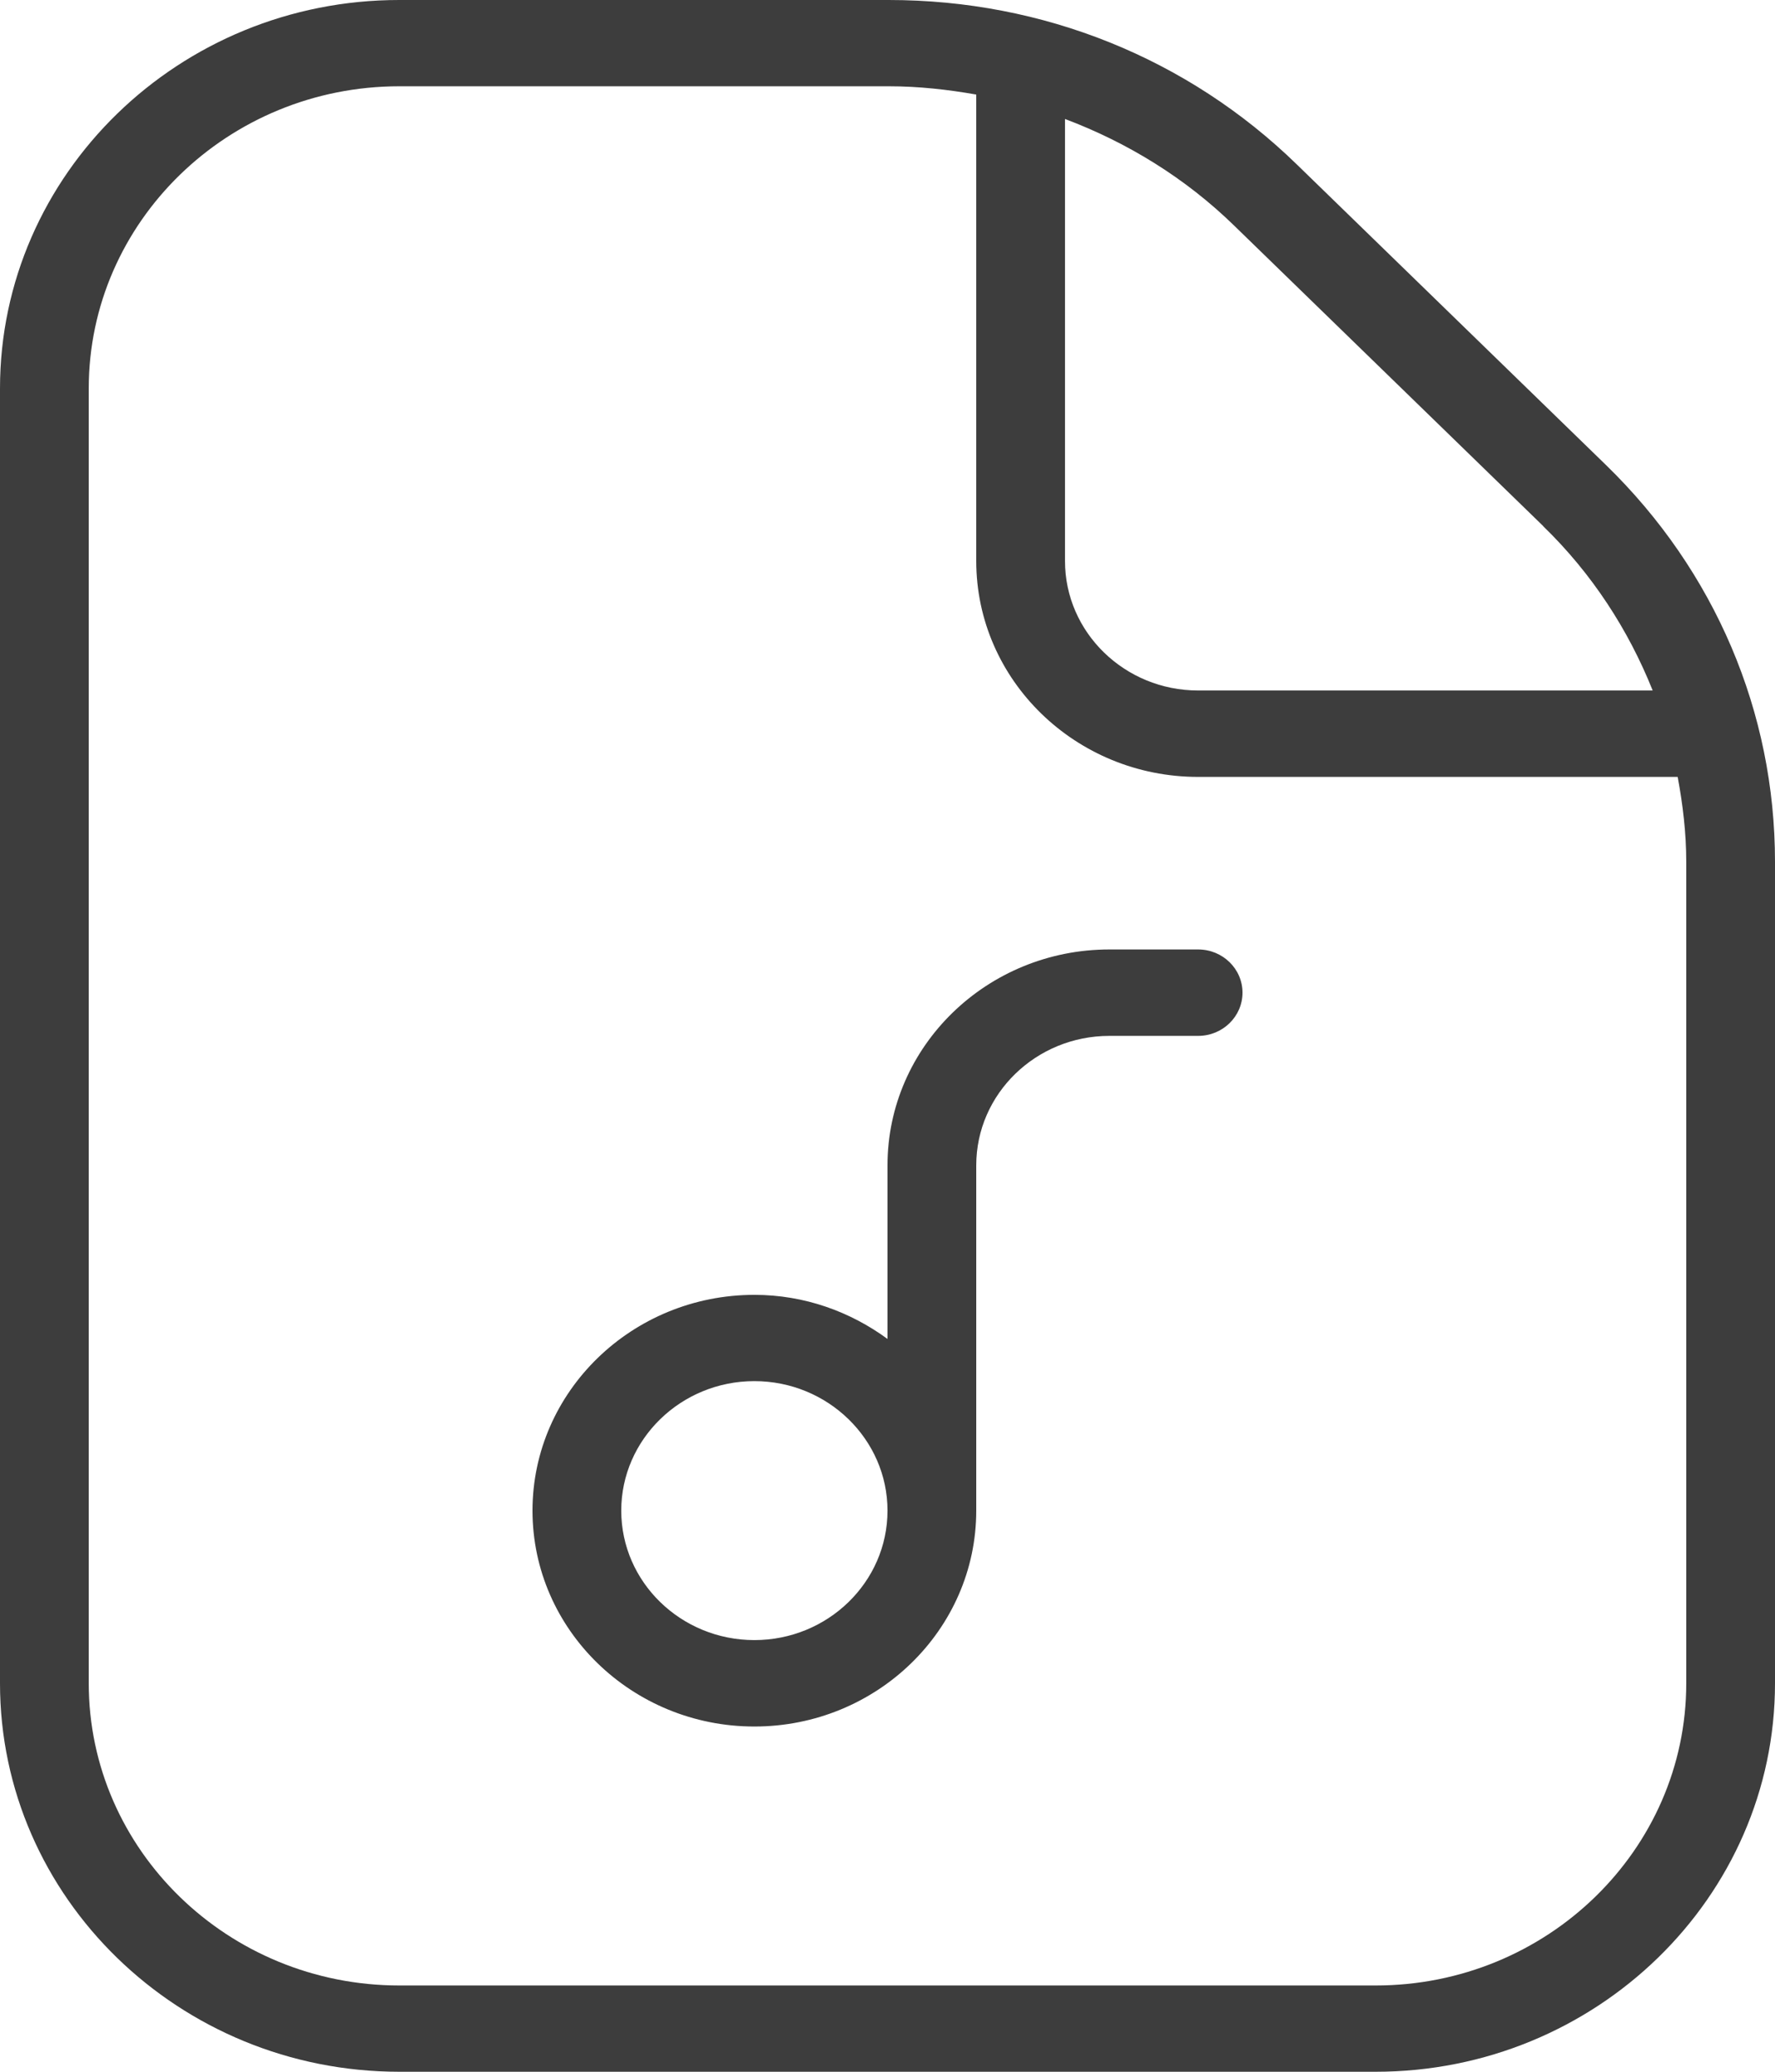 <svg width="12" height="14" viewBox="0 0 12 14" fill="none" xmlns="http://www.w3.org/2000/svg">
<path d="M8.1 6.416H7.5C6.673 6.416 6 7.07 6 7.875V9.048C5.749 8.864 5.439 8.75 5.1 8.75C4.273 8.75 3.6 9.404 3.6 10.208C3.6 11.013 4.273 11.667 5.1 11.667C5.927 11.667 6.6 11.013 6.6 10.208V7.875C6.6 7.392 7.004 7 7.5 7H8.1C8.266 7 8.4 6.869 8.4 6.708C8.4 6.547 8.266 6.416 8.1 6.416ZM5.1 11.083C4.604 11.083 4.2 10.691 4.2 10.208C4.2 9.726 4.604 9.333 5.1 9.333C5.596 9.333 6 9.726 6 10.208C6 10.691 5.596 11.083 5.1 11.083ZM10.858 3.143L8.767 1.111C8.03 0.394 7.051 2.16607e-07 6.009 2.16607e-07H2.7C1.211 -0.001 0 1.177 0 2.625V11.375C0 12.822 1.211 14 2.7 14H9.3C10.789 14 12 12.822 12 11.375V5.824C12 4.812 11.594 3.859 10.858 3.143ZM10.433 3.556C10.763 3.876 11.009 4.256 11.173 4.666H8.1C7.604 4.666 7.2 4.274 7.2 3.791V0.804C7.622 0.963 8.012 1.202 8.342 1.523L10.433 3.555L10.433 3.556ZM11.4 11.375C11.4 12.501 10.458 13.417 9.3 13.417H2.7C1.542 13.417 0.6 12.501 0.6 11.375V2.625C0.6 1.499 1.542 0.583 2.7 0.583H6.009C6.21 0.583 6.407 0.605 6.6 0.639V3.791C6.6 4.596 7.273 5.25 8.1 5.25H11.342C11.377 5.438 11.4 5.629 11.4 5.824V11.375Z" fill="black" fill-opacity="0.76"/>
</svg>
